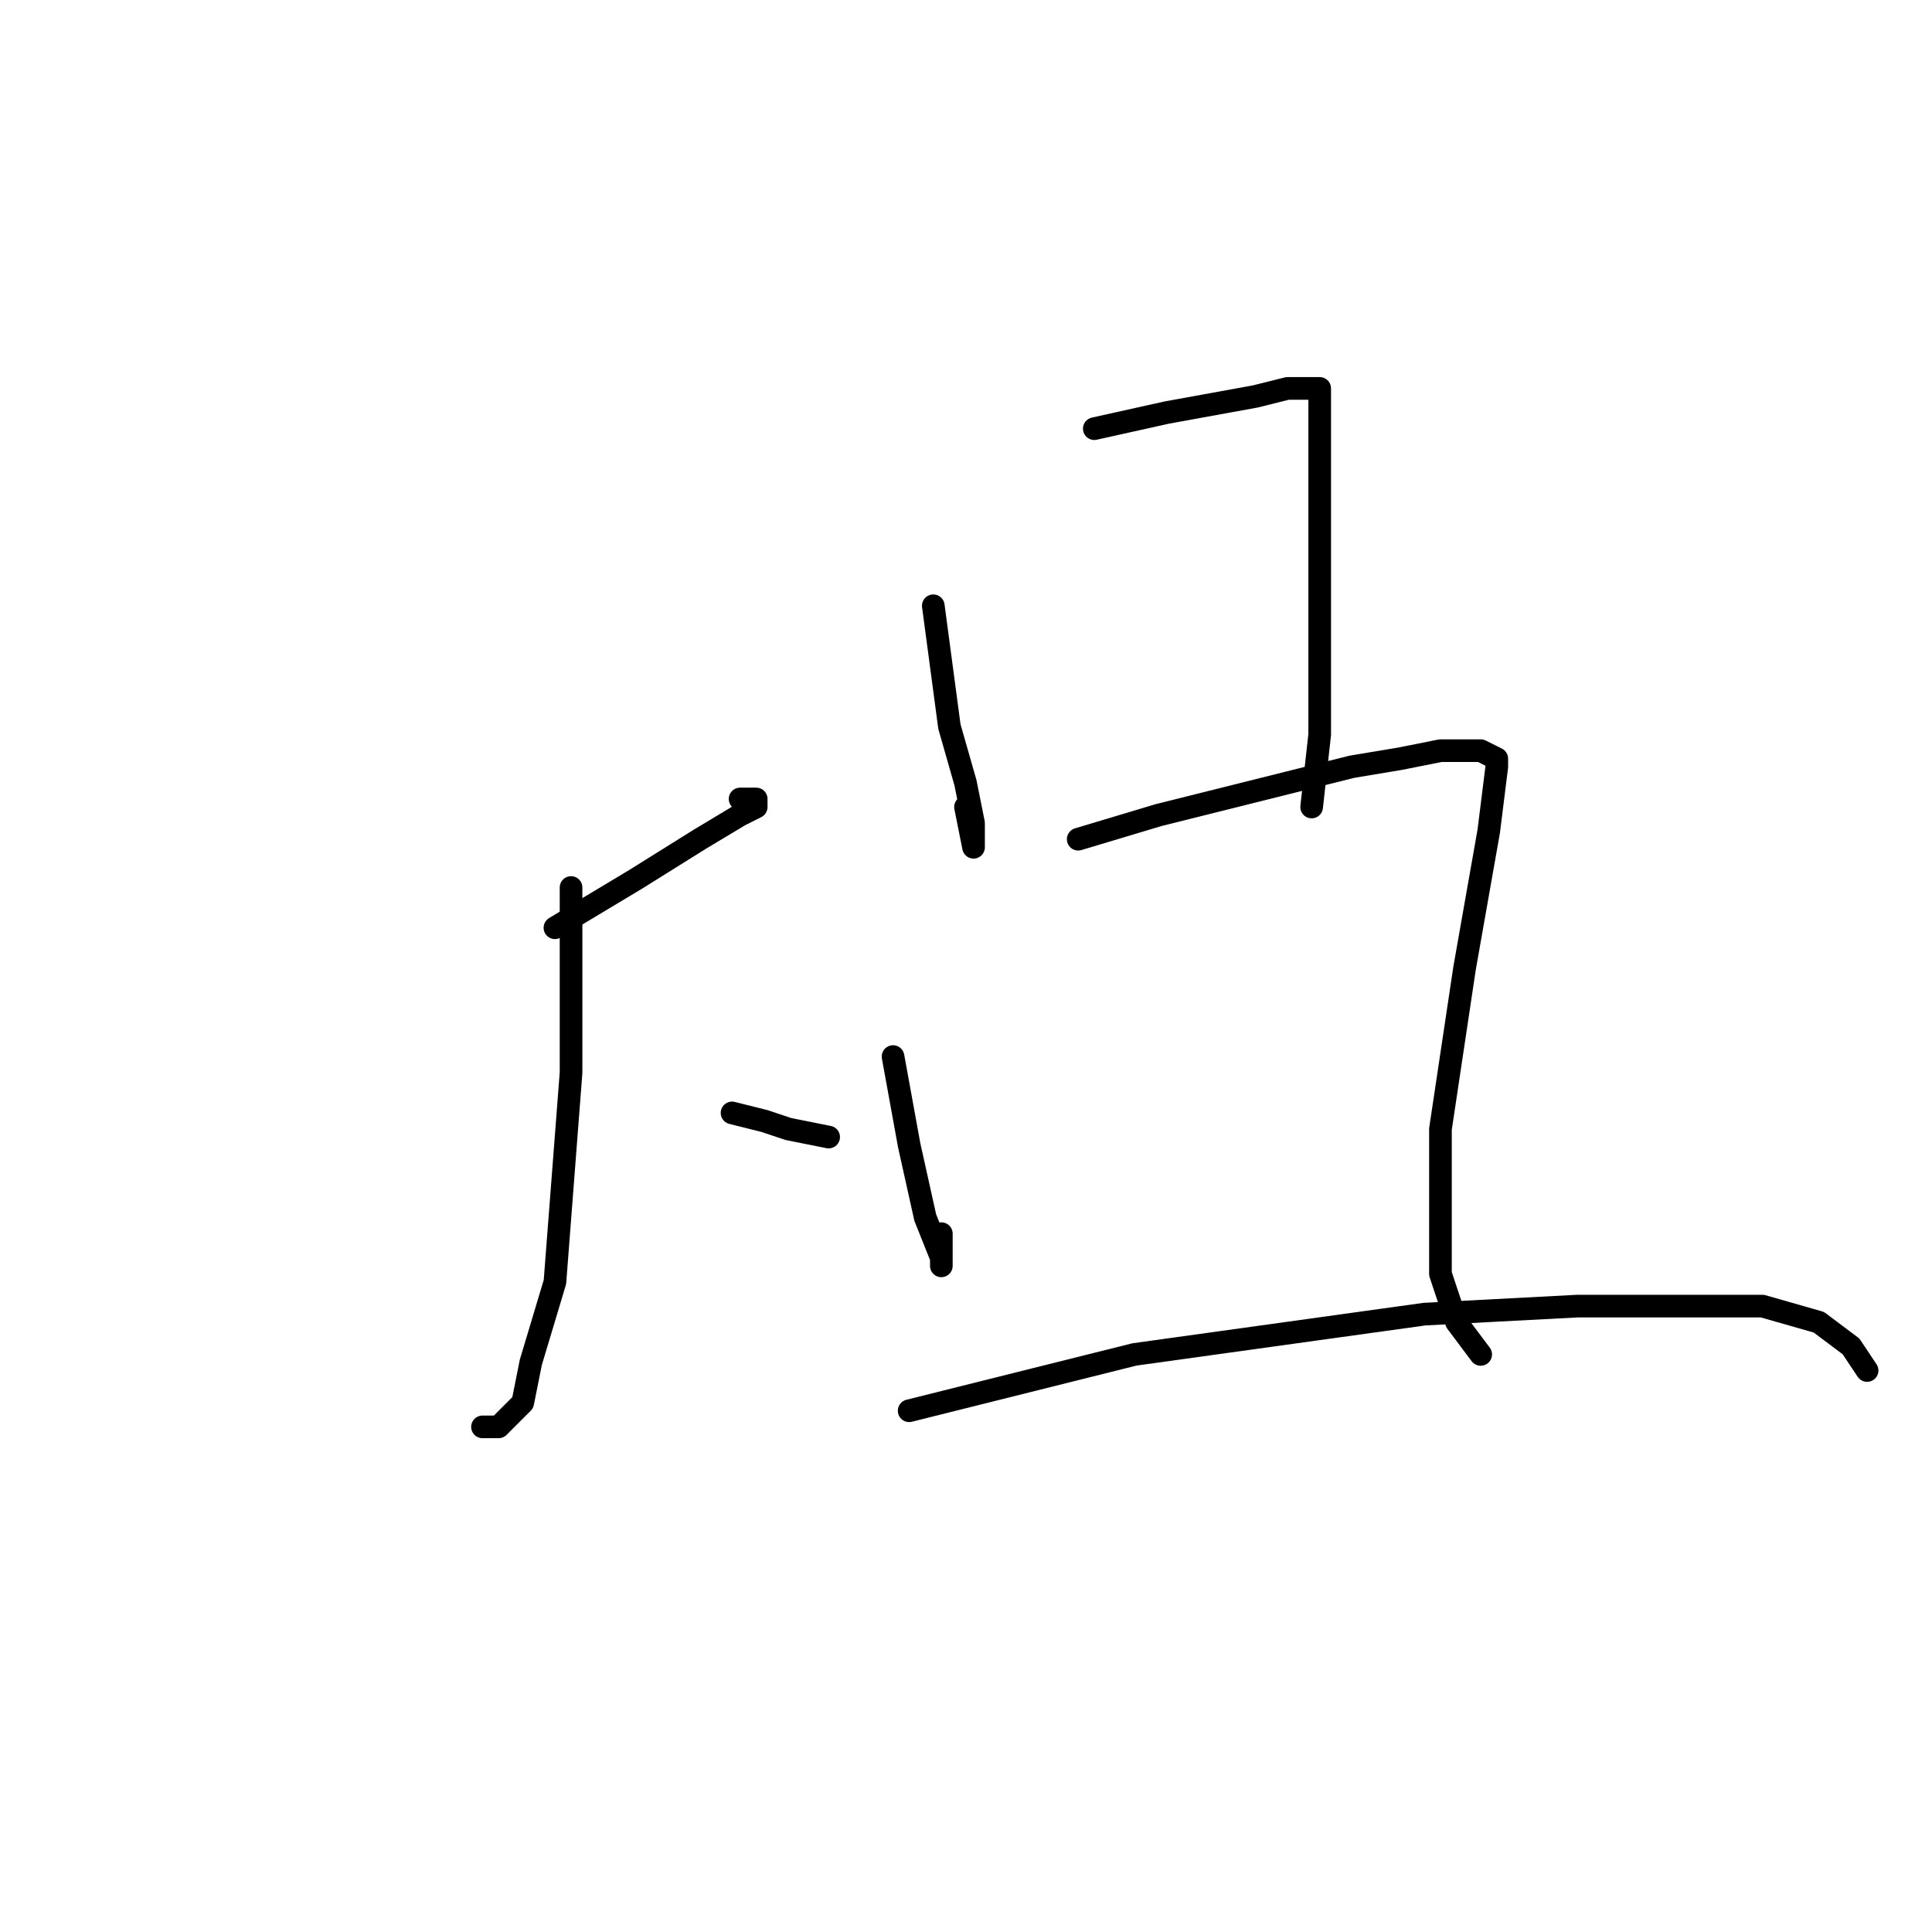 <?xml version="1.0" standalone="no"?>
    <svg width="256" height="256" xmlns="http://www.w3.org/2000/svg" version="1.1">
    <polyline stroke="black" stroke-width="3" stroke-linecap="round" fill="transparent" stroke-linejoin="round" points="73.533 122.933 84.2 116.533 92.733 111.2 98.067 108 100.2 106.933 100.2 105.867 98.067 105.867 98.067 105.867 " />
        <polyline stroke="black" stroke-width="3" stroke-linecap="round" fill="transparent" stroke-linejoin="round" points="75.667 117.6 75.667 130.4 75.667 142.133 73.533 169.867 70.333 180.533 69.267 185.867 66.067 189.067 63.933 189.067 63.933 189.067 " />
        <polyline stroke="black" stroke-width="3" stroke-linecap="round" fill="transparent" stroke-linejoin="round" points="97 147.467 101.267 148.533 104.467 149.6 109.8 150.667 109.8 150.667 " />
        <polyline stroke="black" stroke-width="3" stroke-linecap="round" fill="transparent" stroke-linejoin="round" points="123.667 80.267 125.8 96.267 127.933 103.733 129 109.067 129 112.267 127.933 106.933 127.933 106.933 " />
        <polyline stroke="black" stroke-width="3" stroke-linecap="round" fill="transparent" stroke-linejoin="round" points="145 56.8 154.6 54.667 166.333 52.533 170.6 51.467 172.733 51.467 174.867 51.467 174.867 54.667 174.867 63.2 174.867 77.067 174.867 88.8 174.867 97.333 173.8 106.933 173.8 106.933 " />
        <polyline stroke="black" stroke-width="3" stroke-linecap="round" fill="transparent" stroke-linejoin="round" points="118.333 140 120.467 151.733 122.6 161.333 124.733 166.667 124.733 167.733 124.733 163.467 124.733 163.467 " />
        <polyline stroke="black" stroke-width="3" stroke-linecap="round" fill="transparent" stroke-linejoin="round" points="142.867 111.2 153.533 108 170.6 103.733 179.133 101.6 185.533 100.533 190.867 99.467 191.933 99.467 194.067 99.467 196.2 99.467 198.333 100.533 198.333 101.6 197.267 110.133 194.067 128.267 190.867 149.6 190.867 168.8 193 175.2 196.2 179.467 196.2 179.467 " />
        <polyline stroke="black" stroke-width="3" stroke-linecap="round" fill="transparent" stroke-linejoin="round" points="120.467 186.933 150.333 179.467 188.733 174.133 209 173.067 225 173.067 233.533 173.067 241 175.2 245.267 178.4 247.4 181.6 247.4 181.6 " />
        </svg>